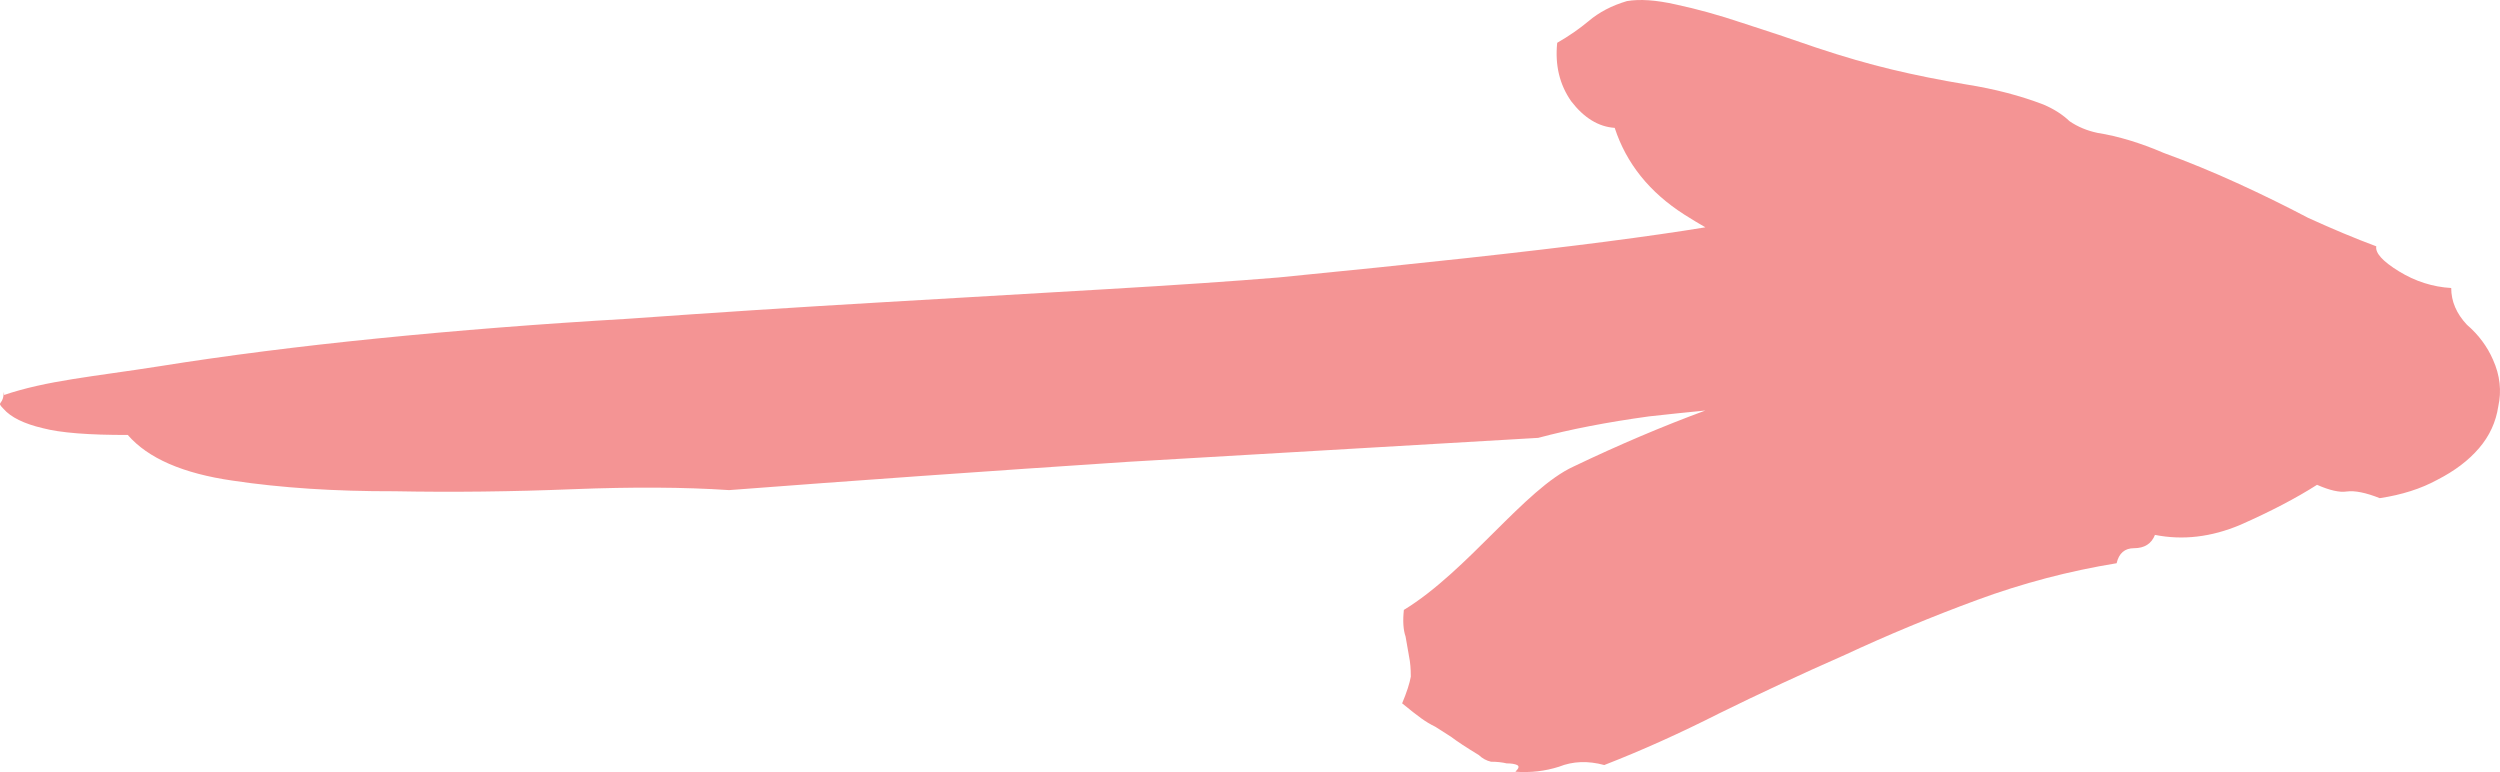<svg width="68" height="21" viewBox="0 0 68 21" fill="none" xmlns="http://www.w3.org/2000/svg">
<path d="M67.099 8.832C66.815 8.529 66.673 8.197 66.673 7.834C66.167 7.804 65.693 7.652 65.251 7.38C64.808 7.108 64.603 6.881 64.635 6.7C64.066 6.488 63.45 6.231 62.786 5.928C62.154 5.596 61.506 5.278 60.843 4.976C60.179 4.673 59.515 4.401 58.852 4.159C58.22 3.887 57.619 3.705 57.05 3.614C56.766 3.554 56.513 3.448 56.292 3.297C56.102 3.115 55.865 2.964 55.581 2.843C54.949 2.601 54.254 2.42 53.495 2.299C52.769 2.178 52.089 2.042 51.457 1.89C50.825 1.739 50.146 1.543 49.419 1.301C48.724 1.059 48.044 0.832 47.381 0.62C46.749 0.408 46.148 0.242 45.579 0.121C45.042 0 44.6 -0.03 44.252 0.03C43.841 0.151 43.494 0.333 43.209 0.575C42.956 0.786 42.672 0.983 42.356 1.164C42.293 1.769 42.419 2.299 42.735 2.752C43.083 3.206 43.478 3.448 43.92 3.478C44.236 4.446 44.868 5.233 45.816 5.838C46.002 5.956 46.192 6.072 46.386 6.183C45.657 6.303 44.755 6.433 43.679 6.573C41.566 6.848 38.598 7.172 34.777 7.547C33.533 7.65 31.965 7.756 30.072 7.867L23.91 8.227C21.695 8.356 19.411 8.504 17.059 8.672C14.706 8.809 12.447 8.987 10.283 9.204C8.12 9.421 6.144 9.673 4.355 9.959C2.521 10.248 1.274 10.347 0.095 10.749C0.112 11.021 0.124 10.475 0.095 10.749C0.066 11.024 -0.103 10.919 0.095 11.12C0.295 11.35 0.653 11.527 1.171 11.648C1.642 11.772 2.41 11.833 3.476 11.831C4.026 12.466 4.979 12.88 6.334 13.074C7.644 13.27 9.109 13.366 10.73 13.362C12.307 13.392 13.928 13.373 15.591 13.306C17.209 13.242 18.622 13.25 19.832 13.331C23.197 13.074 26.817 12.817 30.692 12.561L41.839 11.91C42.704 11.678 43.711 11.483 44.859 11.325C45.355 11.27 45.864 11.217 46.386 11.166C45.219 11.596 44.026 12.103 42.806 12.687C41.478 13.292 39.923 15.531 38.185 16.59C38.153 16.893 38.169 17.134 38.232 17.316L38.327 17.86C38.359 18.012 38.374 18.193 38.374 18.405C38.343 18.586 38.264 18.828 38.138 19.131C38.359 19.312 38.532 19.448 38.659 19.539C38.785 19.63 38.912 19.706 39.038 19.766L39.465 20.038C39.623 20.159 39.876 20.326 40.223 20.537C40.318 20.628 40.428 20.689 40.555 20.719C40.713 20.719 40.855 20.734 40.981 20.764C41.108 20.764 41.203 20.779 41.266 20.809C41.329 20.84 41.313 20.9 41.218 20.991C41.629 21.021 42.024 20.976 42.404 20.855C42.783 20.704 43.194 20.689 43.636 20.809C44.647 20.416 45.69 19.947 46.764 19.403C47.87 18.859 49.008 18.329 50.177 17.815C51.346 17.271 52.547 16.772 53.78 16.318C55.012 15.864 56.276 15.531 57.572 15.32C57.635 15.047 57.793 14.911 58.046 14.911C58.33 14.911 58.52 14.79 58.615 14.549C59.373 14.7 60.147 14.609 60.937 14.276C61.759 13.913 62.454 13.55 63.023 13.187C63.37 13.339 63.639 13.399 63.829 13.369C64.05 13.339 64.35 13.399 64.729 13.55C65.33 13.46 65.851 13.293 66.294 13.051C66.768 12.809 67.147 12.522 67.431 12.189C67.716 11.857 67.889 11.479 67.953 11.055C68.047 10.632 68 10.208 67.81 9.785C67.652 9.422 67.415 9.104 67.099 8.832Z" fill="#ED5858" fill-opacity="0.64"/>
</svg>
